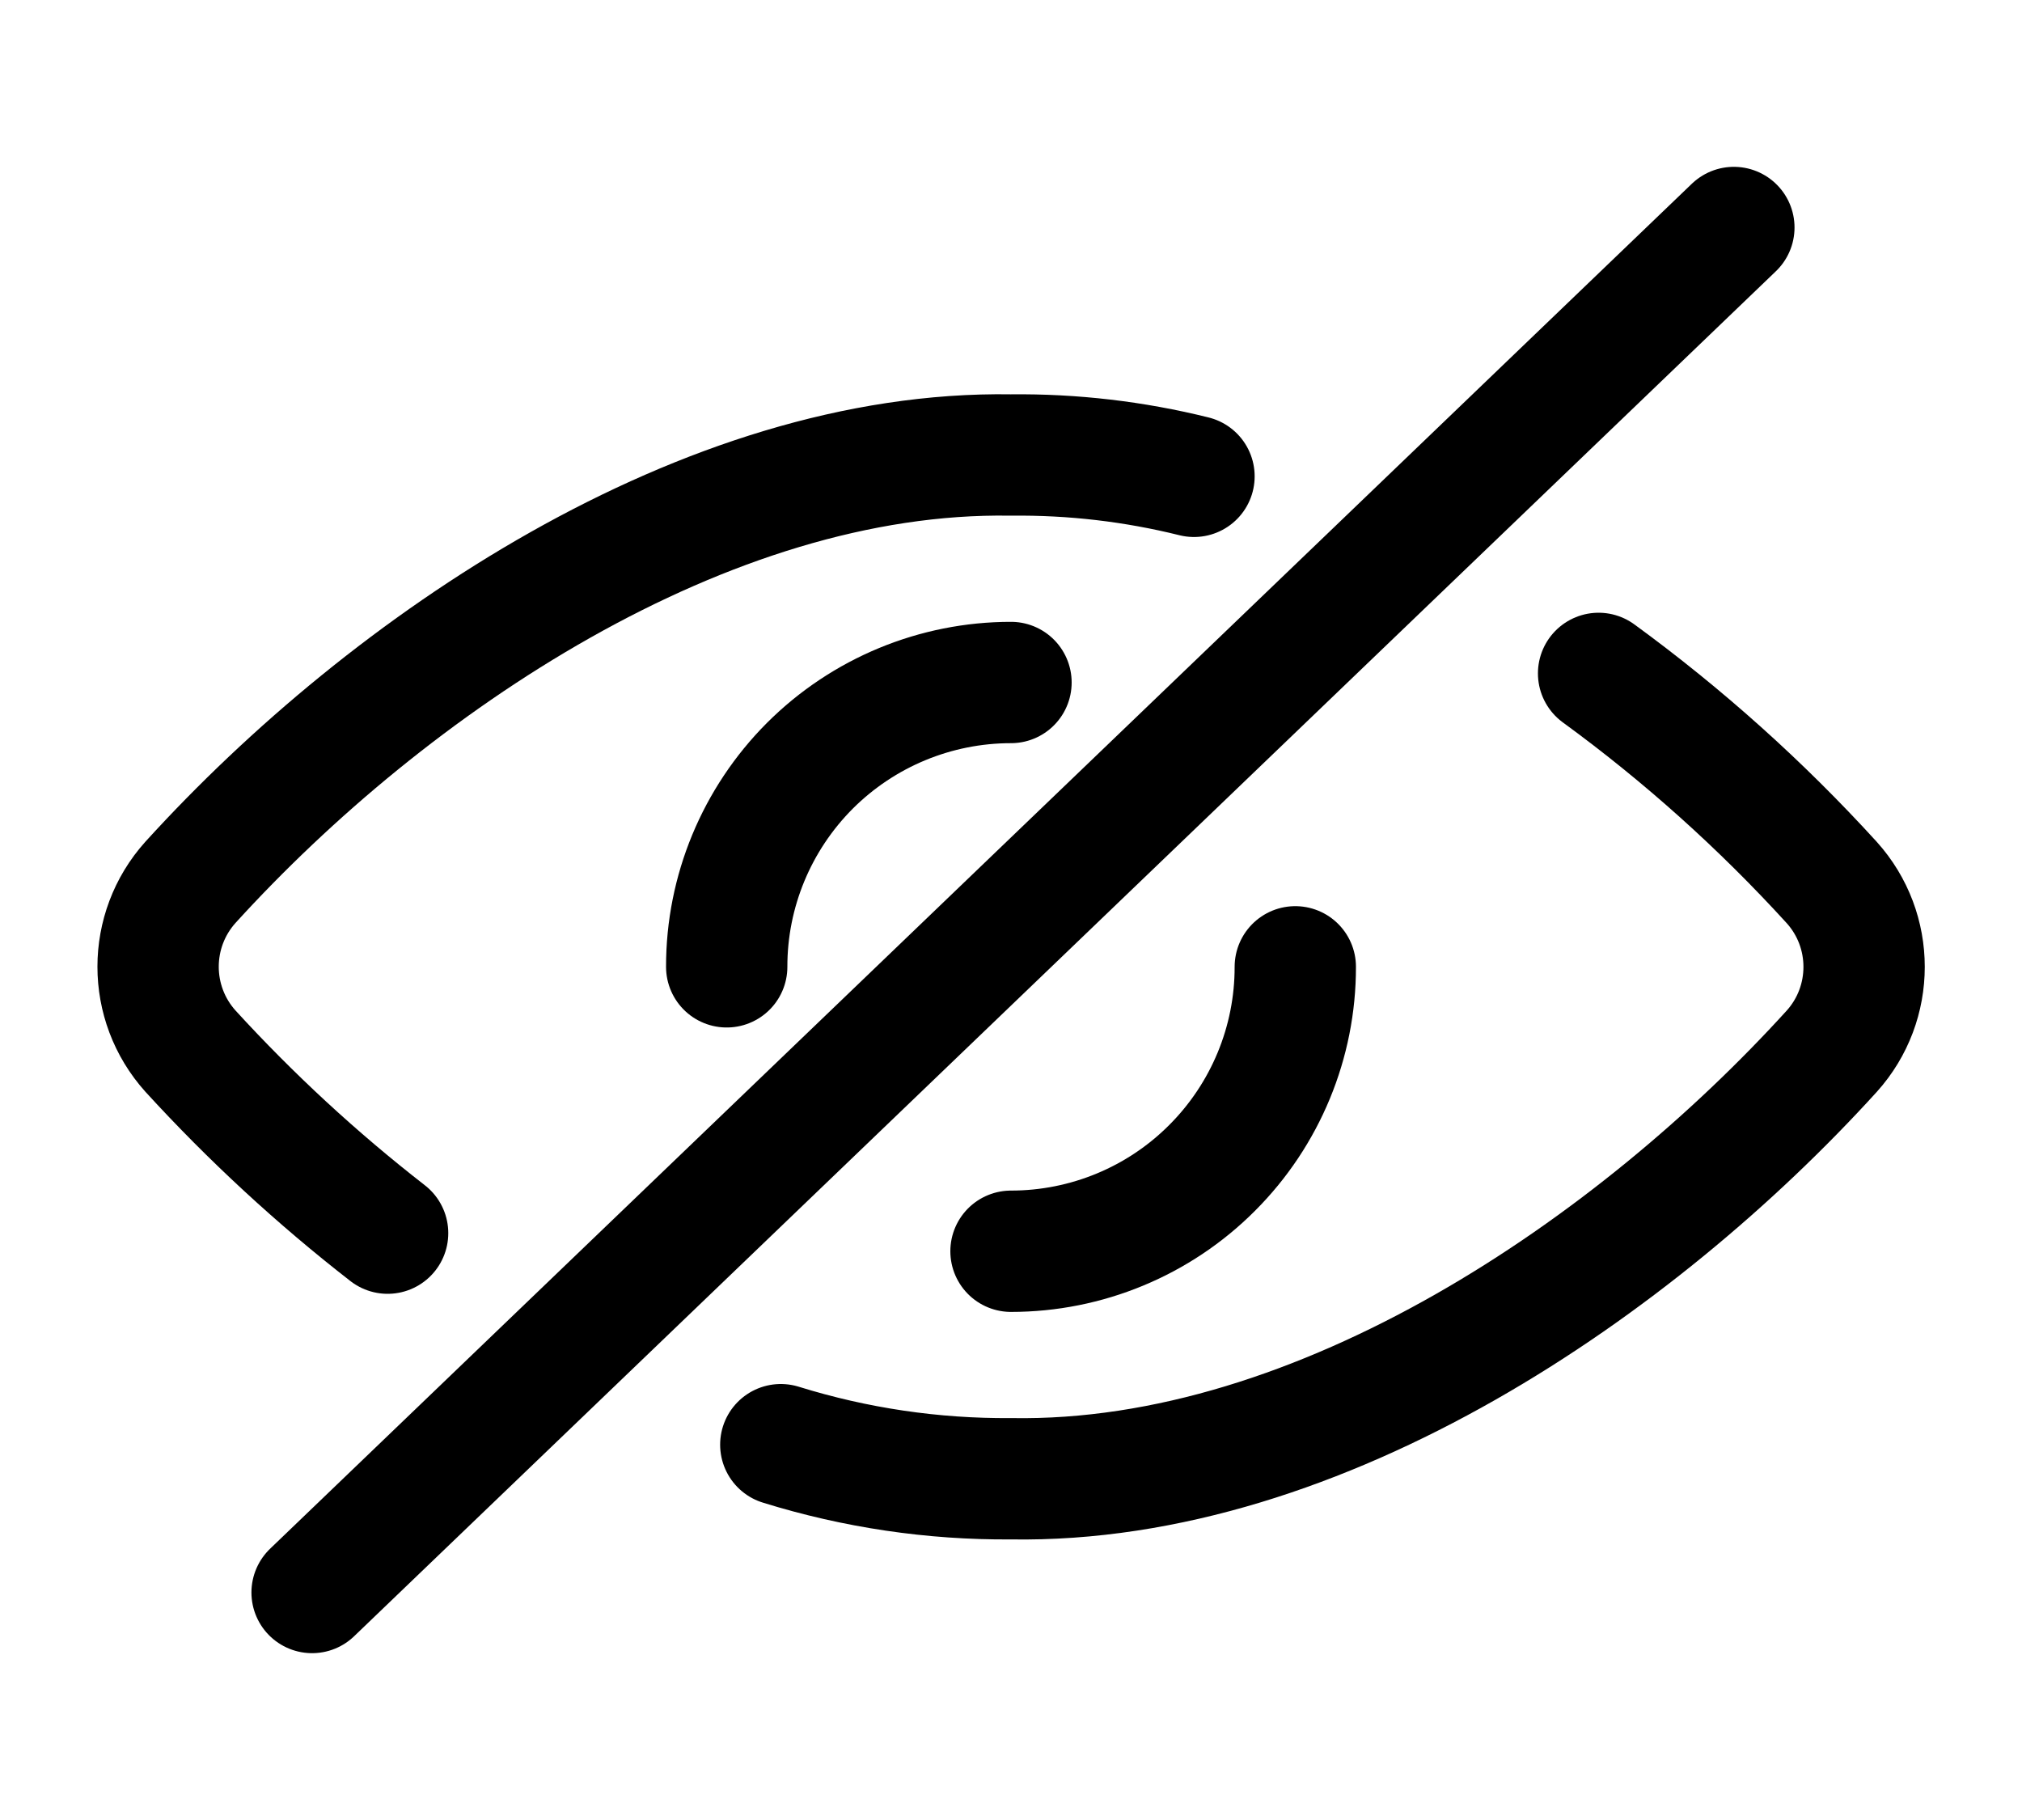 <svg viewBox="0 0 20 18" fill="none" xmlns="http://www.w3.org/2000/svg">
  <path d="M3.087 15.75L17.15 2.25" stroke="currentColor" stroke-width="1.2" stroke-linecap="round"
        stroke-linejoin="round" />
  <path
    d="M7.723 14.288C8.46 14.517 9.228 14.631 10 14.625C13.075 14.677 16.194 12.515 18.118 10.397C18.545 9.923 18.545 9.202 18.118 8.728C17.421 7.963 16.648 7.27 15.812 6.66"
    stroke="currentColor" stroke-width="1.2" stroke-linecap="round" stroke-linejoin="round" />
  <path
    d="M11.81 4.711C11.218 4.564 10.61 4.493 10 4.5C6.977 4.45 3.85 6.564 1.884 8.726C1.457 9.201 1.457 9.921 1.884 10.396C2.482 11.05 3.134 11.652 3.834 12.196"
    stroke="currentColor" stroke-width="1.2" stroke-linecap="round" stroke-linejoin="round" />
  <path d="M7.188 9.562C7.187 8.816 7.484 8.101 8.011 7.573C8.539 7.046 9.254 6.75 10 6.75"
        stroke="currentColor" stroke-width="1.2" stroke-linecap="round" stroke-linejoin="round" />
  <path
    d="M12.812 9.562V9.562C12.813 10.308 12.517 11.023 11.989 11.551C11.462 12.079 10.746 12.375 10 12.375"
    stroke="currentColor" stroke-width="1.2" stroke-linecap="round" stroke-linejoin="round" />
</svg>
